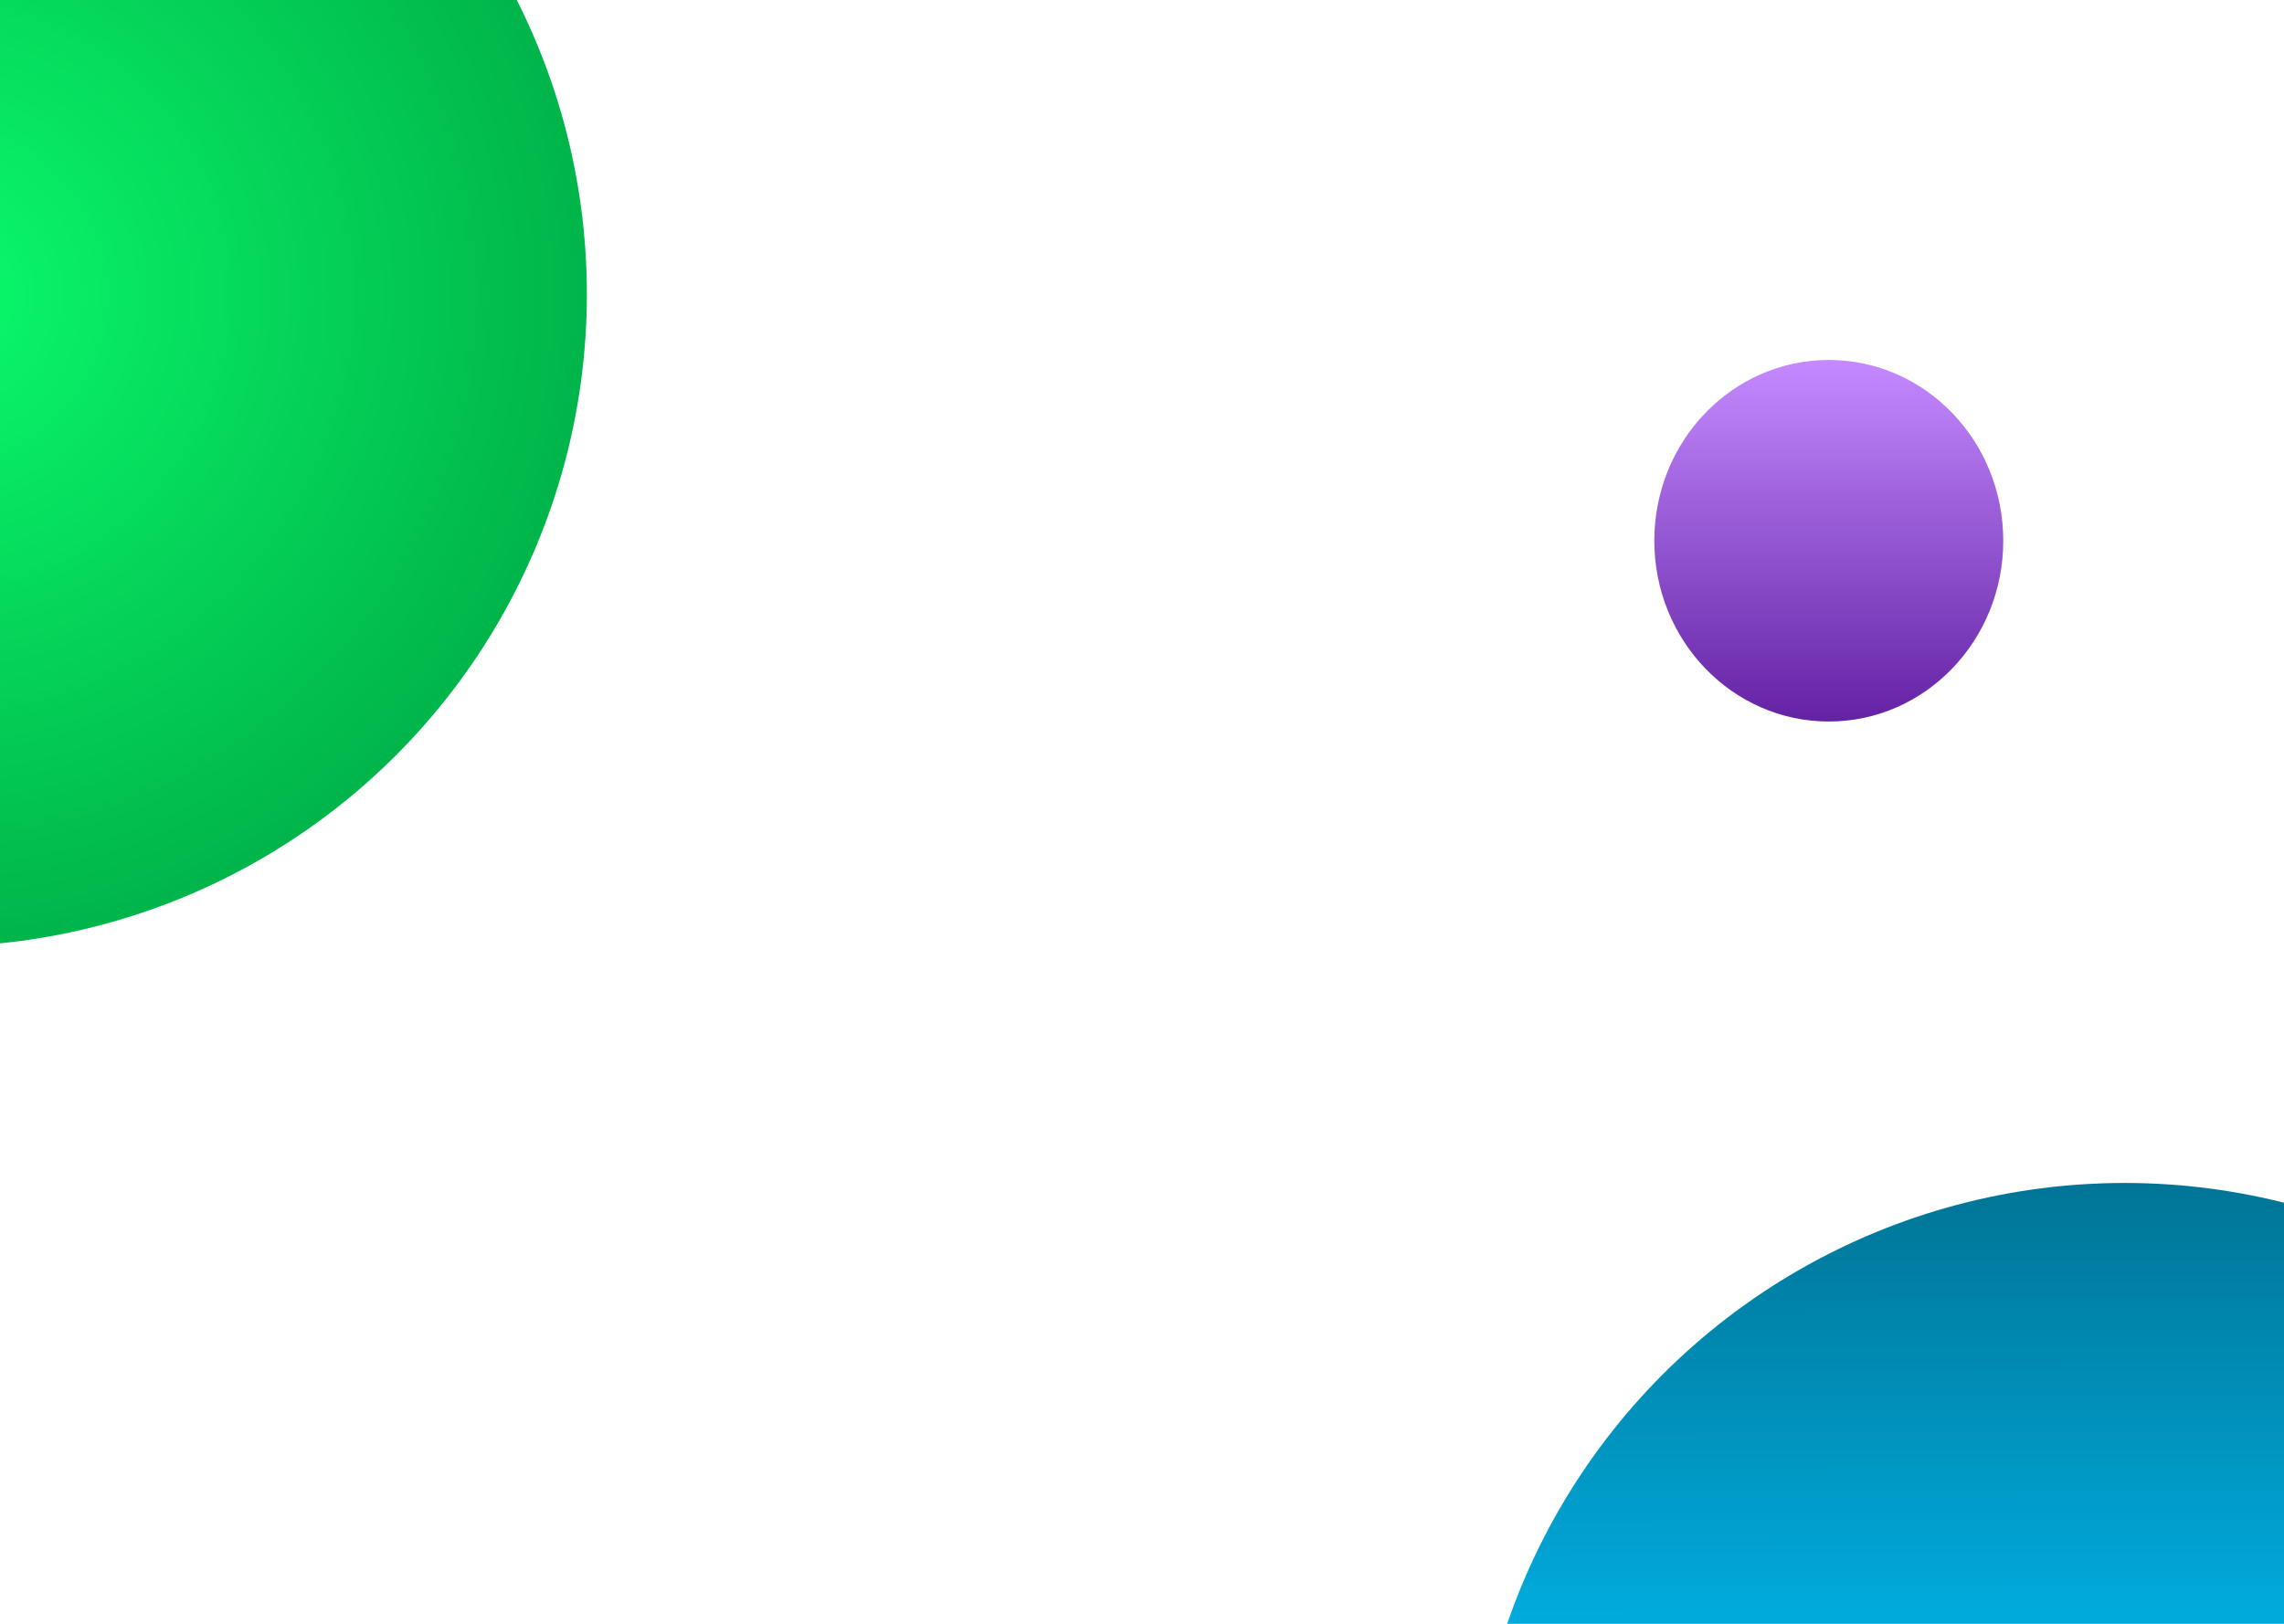 <svg width="1440" height="1024" viewBox="0 0 1440 1024" fill="none" xmlns="http://www.w3.org/2000/svg">
<circle cx="1339.5" cy="1157.5" r="411.5" fill="url(#paint0_linear_2003_2)"/>
<ellipse cx="1153" cy="341" rx="110" ry="114" fill="url(#paint1_linear_2003_2)"/>
<circle cx="-41.5" cy="185.5" r="411.5" fill="url(#paint2_radial_2003_2)"/>
<defs>
<linearGradient id="paint0_linear_2003_2" x1="1339.5" y1="746" x2="1340" y2="1158" gradientUnits="userSpaceOnUse">
<stop stop-color="#007496"/>
<stop offset="1" stop-color="#00C6FF"/>
</linearGradient>
<linearGradient id="paint1_linear_2003_2" x1="1153" y1="227" x2="1153" y2="455" gradientUnits="userSpaceOnUse">
<stop stop-color="#C58AFF"/>
<stop offset="1" stop-color="#6322A4"/>
</linearGradient>
<radialGradient id="paint2_radial_2003_2" cx="0" cy="0" r="1" gradientUnits="userSpaceOnUse" gradientTransform="translate(-41.5 185.5) rotate(90) scale(411.5)">
<stop stop-color="#0AFA6C"/>
<stop offset="1" stop-color="#00B54A"/>
</radialGradient>
</defs>
</svg>
